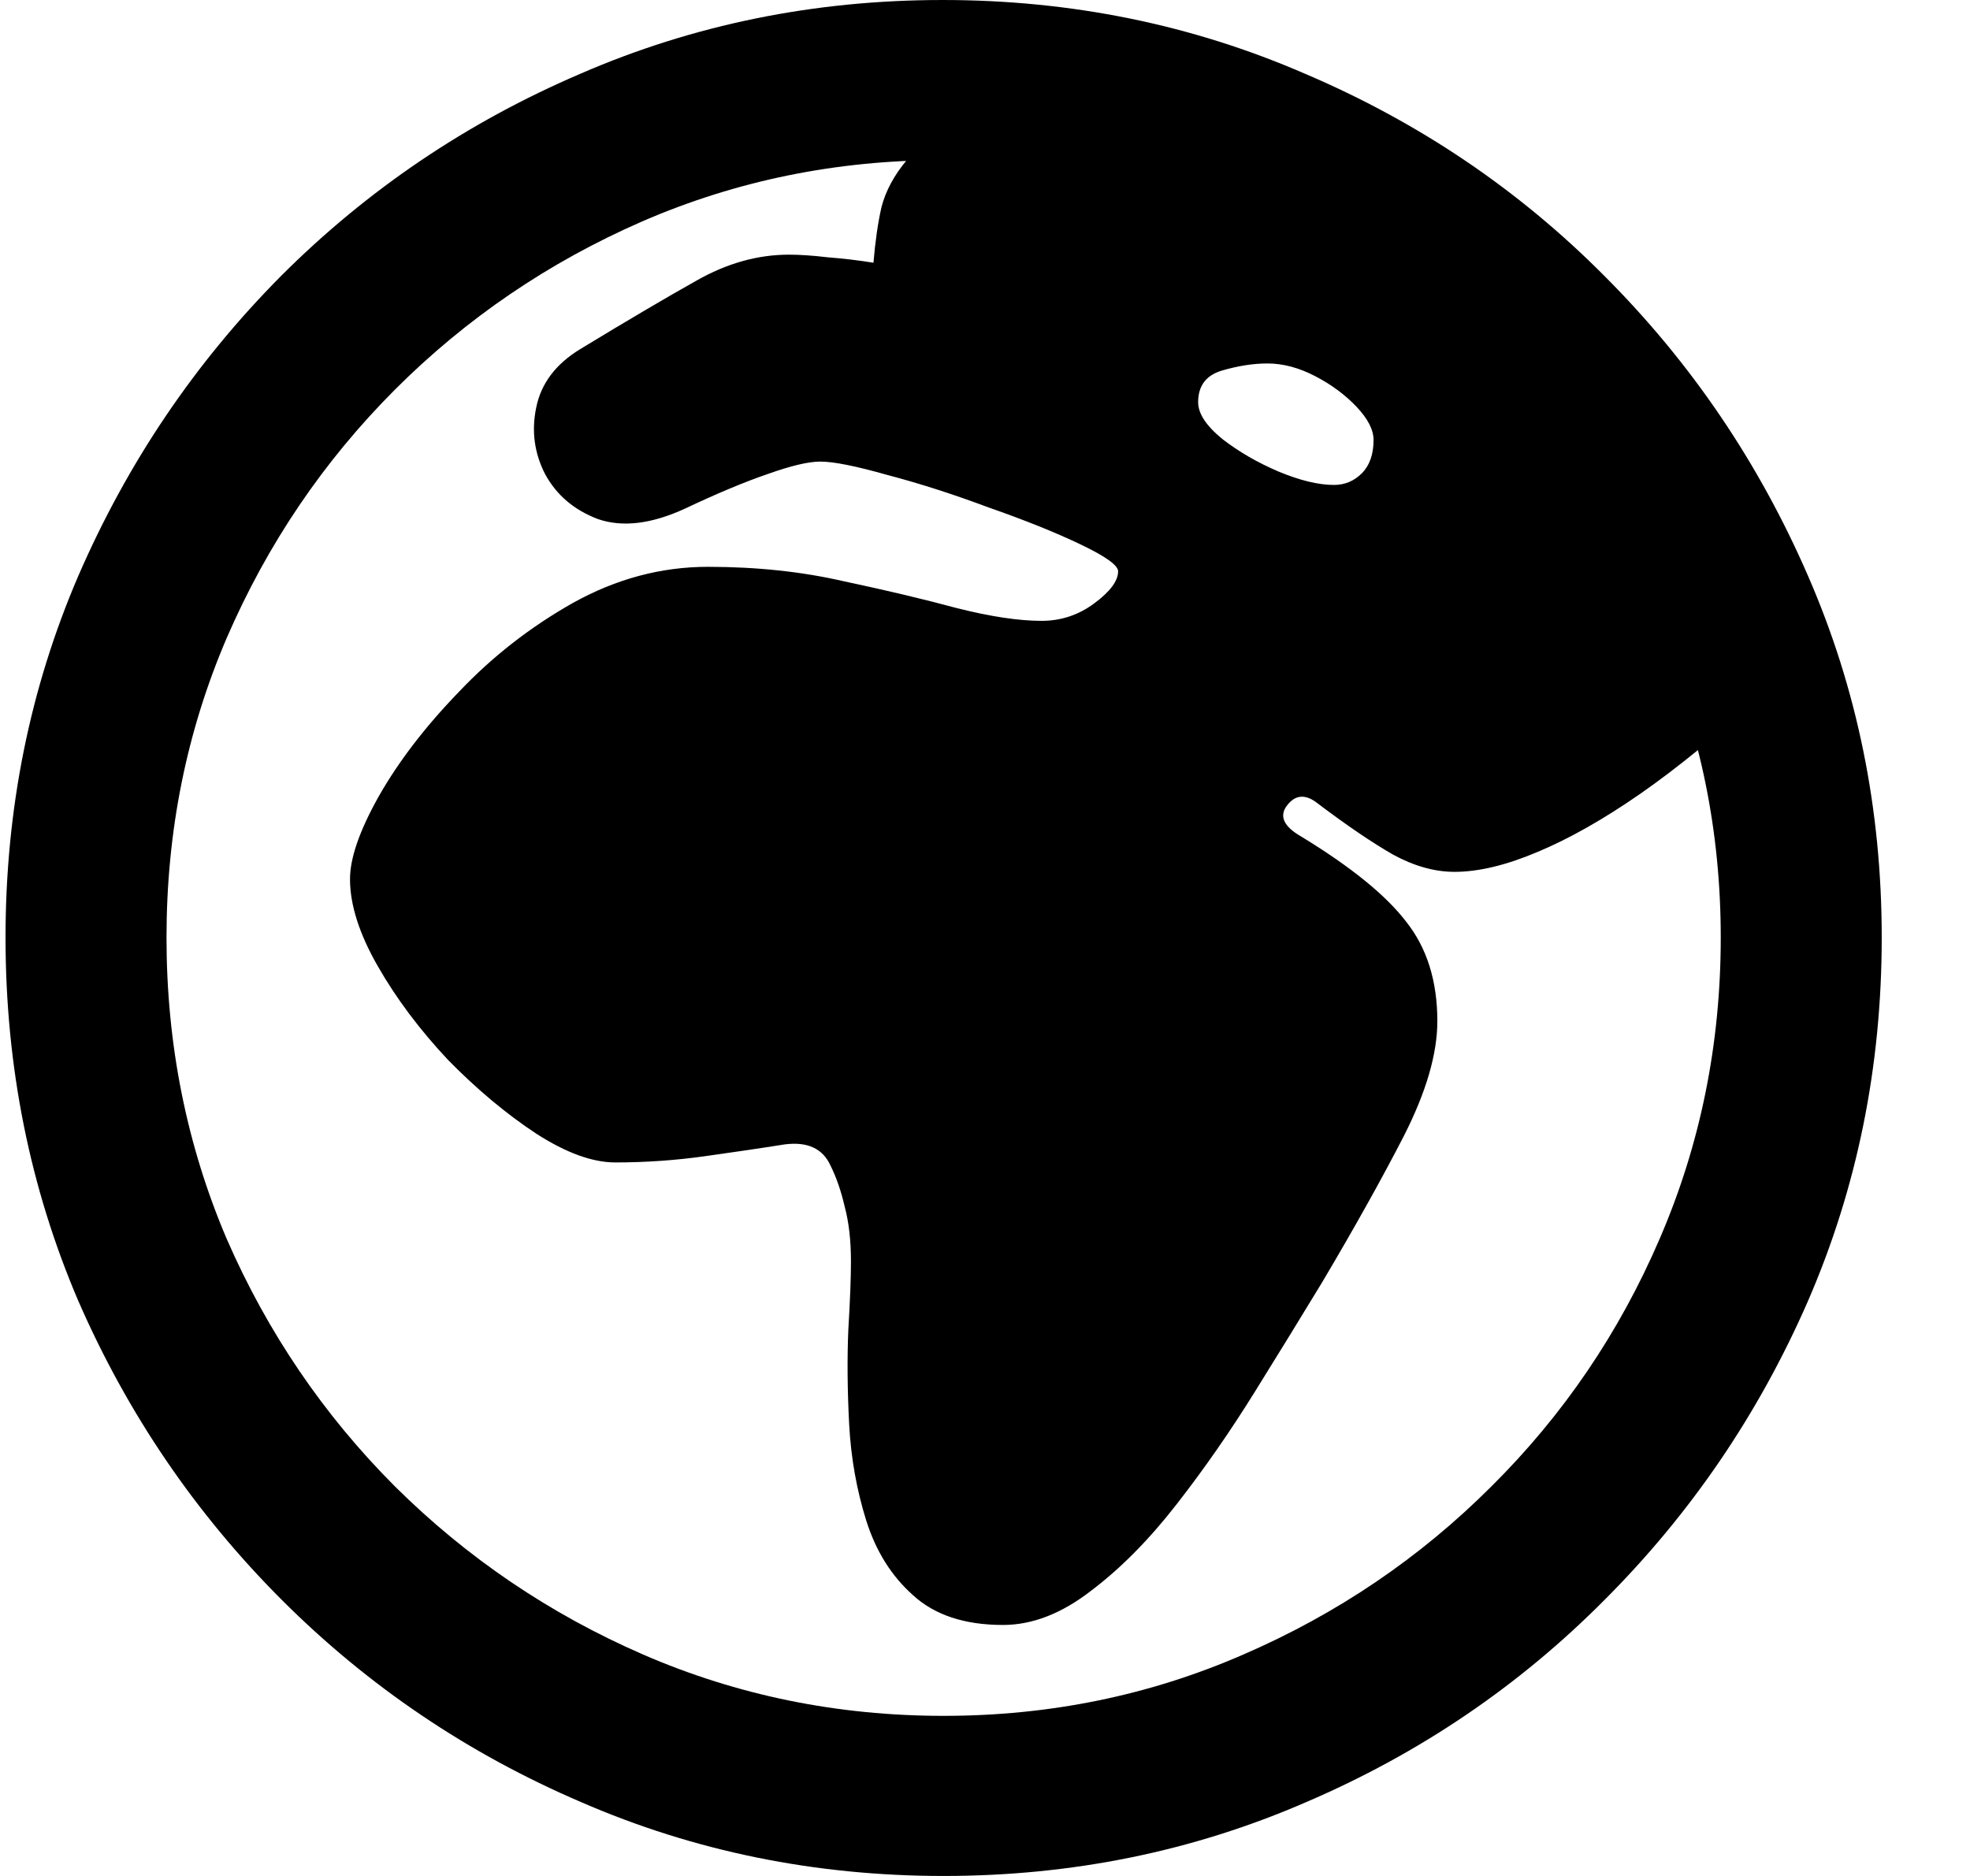 <svg width="21" height="20" viewBox="0 0 21 20" fill="none" xmlns="http://www.w3.org/2000/svg">
<g clip-path="url(#clip0_1_485)">
<path d="M10.692 17.324C11.005 17.324 11.318 17.202 11.631 16.959C11.944 16.723 12.248 16.416 12.542 16.038C12.836 15.661 13.114 15.261 13.376 14.839C13.638 14.417 13.878 14.027 14.095 13.669C14.44 13.087 14.731 12.566 14.968 12.105C15.204 11.639 15.322 11.233 15.322 10.887C15.322 10.459 15.211 10.104 14.987 9.823C14.77 9.541 14.399 9.241 13.875 8.921C13.683 8.812 13.632 8.7 13.721 8.585C13.811 8.47 13.919 8.464 14.047 8.566C14.361 8.803 14.629 8.985 14.853 9.113C15.076 9.234 15.294 9.295 15.505 9.295C15.76 9.295 16.054 9.225 16.387 9.084C16.726 8.943 17.093 8.735 17.489 8.46C17.892 8.179 18.317 7.831 18.765 7.415C18.656 7.044 18.522 6.67 18.362 6.293C18.202 5.915 18.01 5.538 17.787 5.161C17.569 4.783 17.307 4.412 17 4.048C16.694 3.677 16.336 3.316 15.927 2.964C15.377 2.497 14.766 2.126 14.095 1.851C13.424 1.576 12.756 1.385 12.091 1.276C11.433 1.167 10.855 1.126 10.356 1.151C10.03 1.362 9.8 1.548 9.666 1.707C9.532 1.867 9.442 2.034 9.397 2.206C9.359 2.373 9.33 2.571 9.311 2.801C9.151 2.775 8.988 2.756 8.822 2.743C8.662 2.724 8.525 2.715 8.41 2.715C8.077 2.715 7.748 2.807 7.422 2.993C7.103 3.172 6.69 3.415 6.185 3.722C5.923 3.882 5.767 4.09 5.716 4.345C5.664 4.595 5.696 4.831 5.811 5.055C5.933 5.279 6.121 5.439 6.377 5.535C6.639 5.624 6.949 5.586 7.307 5.42C7.646 5.26 7.937 5.138 8.18 5.055C8.429 4.966 8.617 4.921 8.745 4.921C8.886 4.921 9.126 4.969 9.464 5.065C9.803 5.154 10.161 5.269 10.538 5.41C10.922 5.544 11.248 5.675 11.516 5.803C11.785 5.931 11.919 6.027 11.919 6.091C11.919 6.193 11.833 6.309 11.66 6.436C11.494 6.558 11.308 6.619 11.104 6.619C10.861 6.619 10.561 6.574 10.203 6.484C9.851 6.389 9.448 6.293 8.995 6.197C8.547 6.094 8.065 6.043 7.547 6.043C7.048 6.043 6.569 6.171 6.109 6.427C5.655 6.683 5.249 6.999 4.891 7.377C4.533 7.747 4.249 8.118 4.038 8.489C3.833 8.854 3.731 9.148 3.731 9.372C3.731 9.647 3.83 9.957 4.028 10.302C4.226 10.648 4.476 10.98 4.776 11.3C5.083 11.613 5.396 11.875 5.716 12.086C6.035 12.291 6.316 12.393 6.559 12.393C6.879 12.393 7.199 12.371 7.518 12.326C7.838 12.281 8.119 12.24 8.362 12.201C8.605 12.169 8.768 12.243 8.851 12.422C8.915 12.55 8.966 12.697 9.004 12.863C9.049 13.03 9.071 13.225 9.071 13.448C9.071 13.621 9.062 13.864 9.043 14.178C9.03 14.484 9.033 14.82 9.052 15.185C9.071 15.543 9.132 15.885 9.234 16.211C9.337 16.537 9.503 16.803 9.733 17.007C9.963 17.218 10.283 17.324 10.692 17.324ZM14.22 5.17C14.054 5.17 13.856 5.122 13.626 5.026C13.402 4.93 13.204 4.815 13.031 4.681C12.858 4.54 12.772 4.409 12.772 4.288C12.772 4.115 12.855 4.003 13.021 3.952C13.194 3.901 13.357 3.875 13.51 3.875C13.677 3.875 13.846 3.92 14.019 4.01C14.191 4.099 14.338 4.208 14.46 4.336C14.581 4.464 14.642 4.582 14.642 4.691C14.642 4.844 14.6 4.962 14.517 5.046C14.434 5.129 14.335 5.17 14.22 5.17ZM10.059 20C11.427 20 12.715 19.738 13.923 19.213C15.131 18.695 16.192 17.976 17.106 17.055C18.026 16.134 18.748 15.073 19.273 13.87C19.797 12.662 20.059 11.37 20.059 9.995C20.059 8.627 19.797 7.341 19.273 6.139C18.748 4.93 18.026 3.866 17.106 2.945C16.192 2.024 15.128 1.305 13.913 0.787C12.705 0.262 11.417 3.05176e-05 10.049 3.05176e-05C8.681 3.05176e-05 7.393 0.262 6.185 0.787C4.977 1.305 3.913 2.024 2.993 2.945C2.079 3.866 1.36 4.93 0.835 6.139C0.318 7.341 0.059 8.627 0.059 9.995C0.059 11.37 0.318 12.662 0.835 13.87C1.36 15.073 2.082 16.134 3.002 17.055C3.923 17.976 4.987 18.695 6.195 19.213C7.403 19.738 8.691 20 10.059 20ZM10.059 18.293C8.927 18.293 7.86 18.075 6.857 17.64C5.859 17.206 4.977 16.608 4.21 15.847C3.45 15.086 2.852 14.206 2.417 13.209C1.989 12.205 1.775 11.133 1.775 9.995C1.775 8.863 1.989 7.799 2.417 6.801C2.852 5.797 3.45 4.915 4.21 4.154C4.971 3.393 5.85 2.795 6.847 2.36C7.85 1.925 8.918 1.707 10.049 1.707C11.187 1.707 12.254 1.925 13.252 2.36C14.249 2.795 15.131 3.393 15.898 4.154C16.665 4.915 17.262 5.797 17.691 6.801C18.125 7.799 18.343 8.863 18.343 9.995C18.343 11.133 18.125 12.205 17.691 13.209C17.262 14.206 16.665 15.086 15.898 15.847C15.137 16.608 14.255 17.206 13.252 17.64C12.254 18.075 11.19 18.293 10.059 18.293Z" fill="black"/>
</g>
<defs>
<clipPath id="clip0_1_485">
<rect width="20" height="20" fill="white" transform="translate(0.059 3.05176e-05)"/>
</clipPath>
</defs>
</svg>
